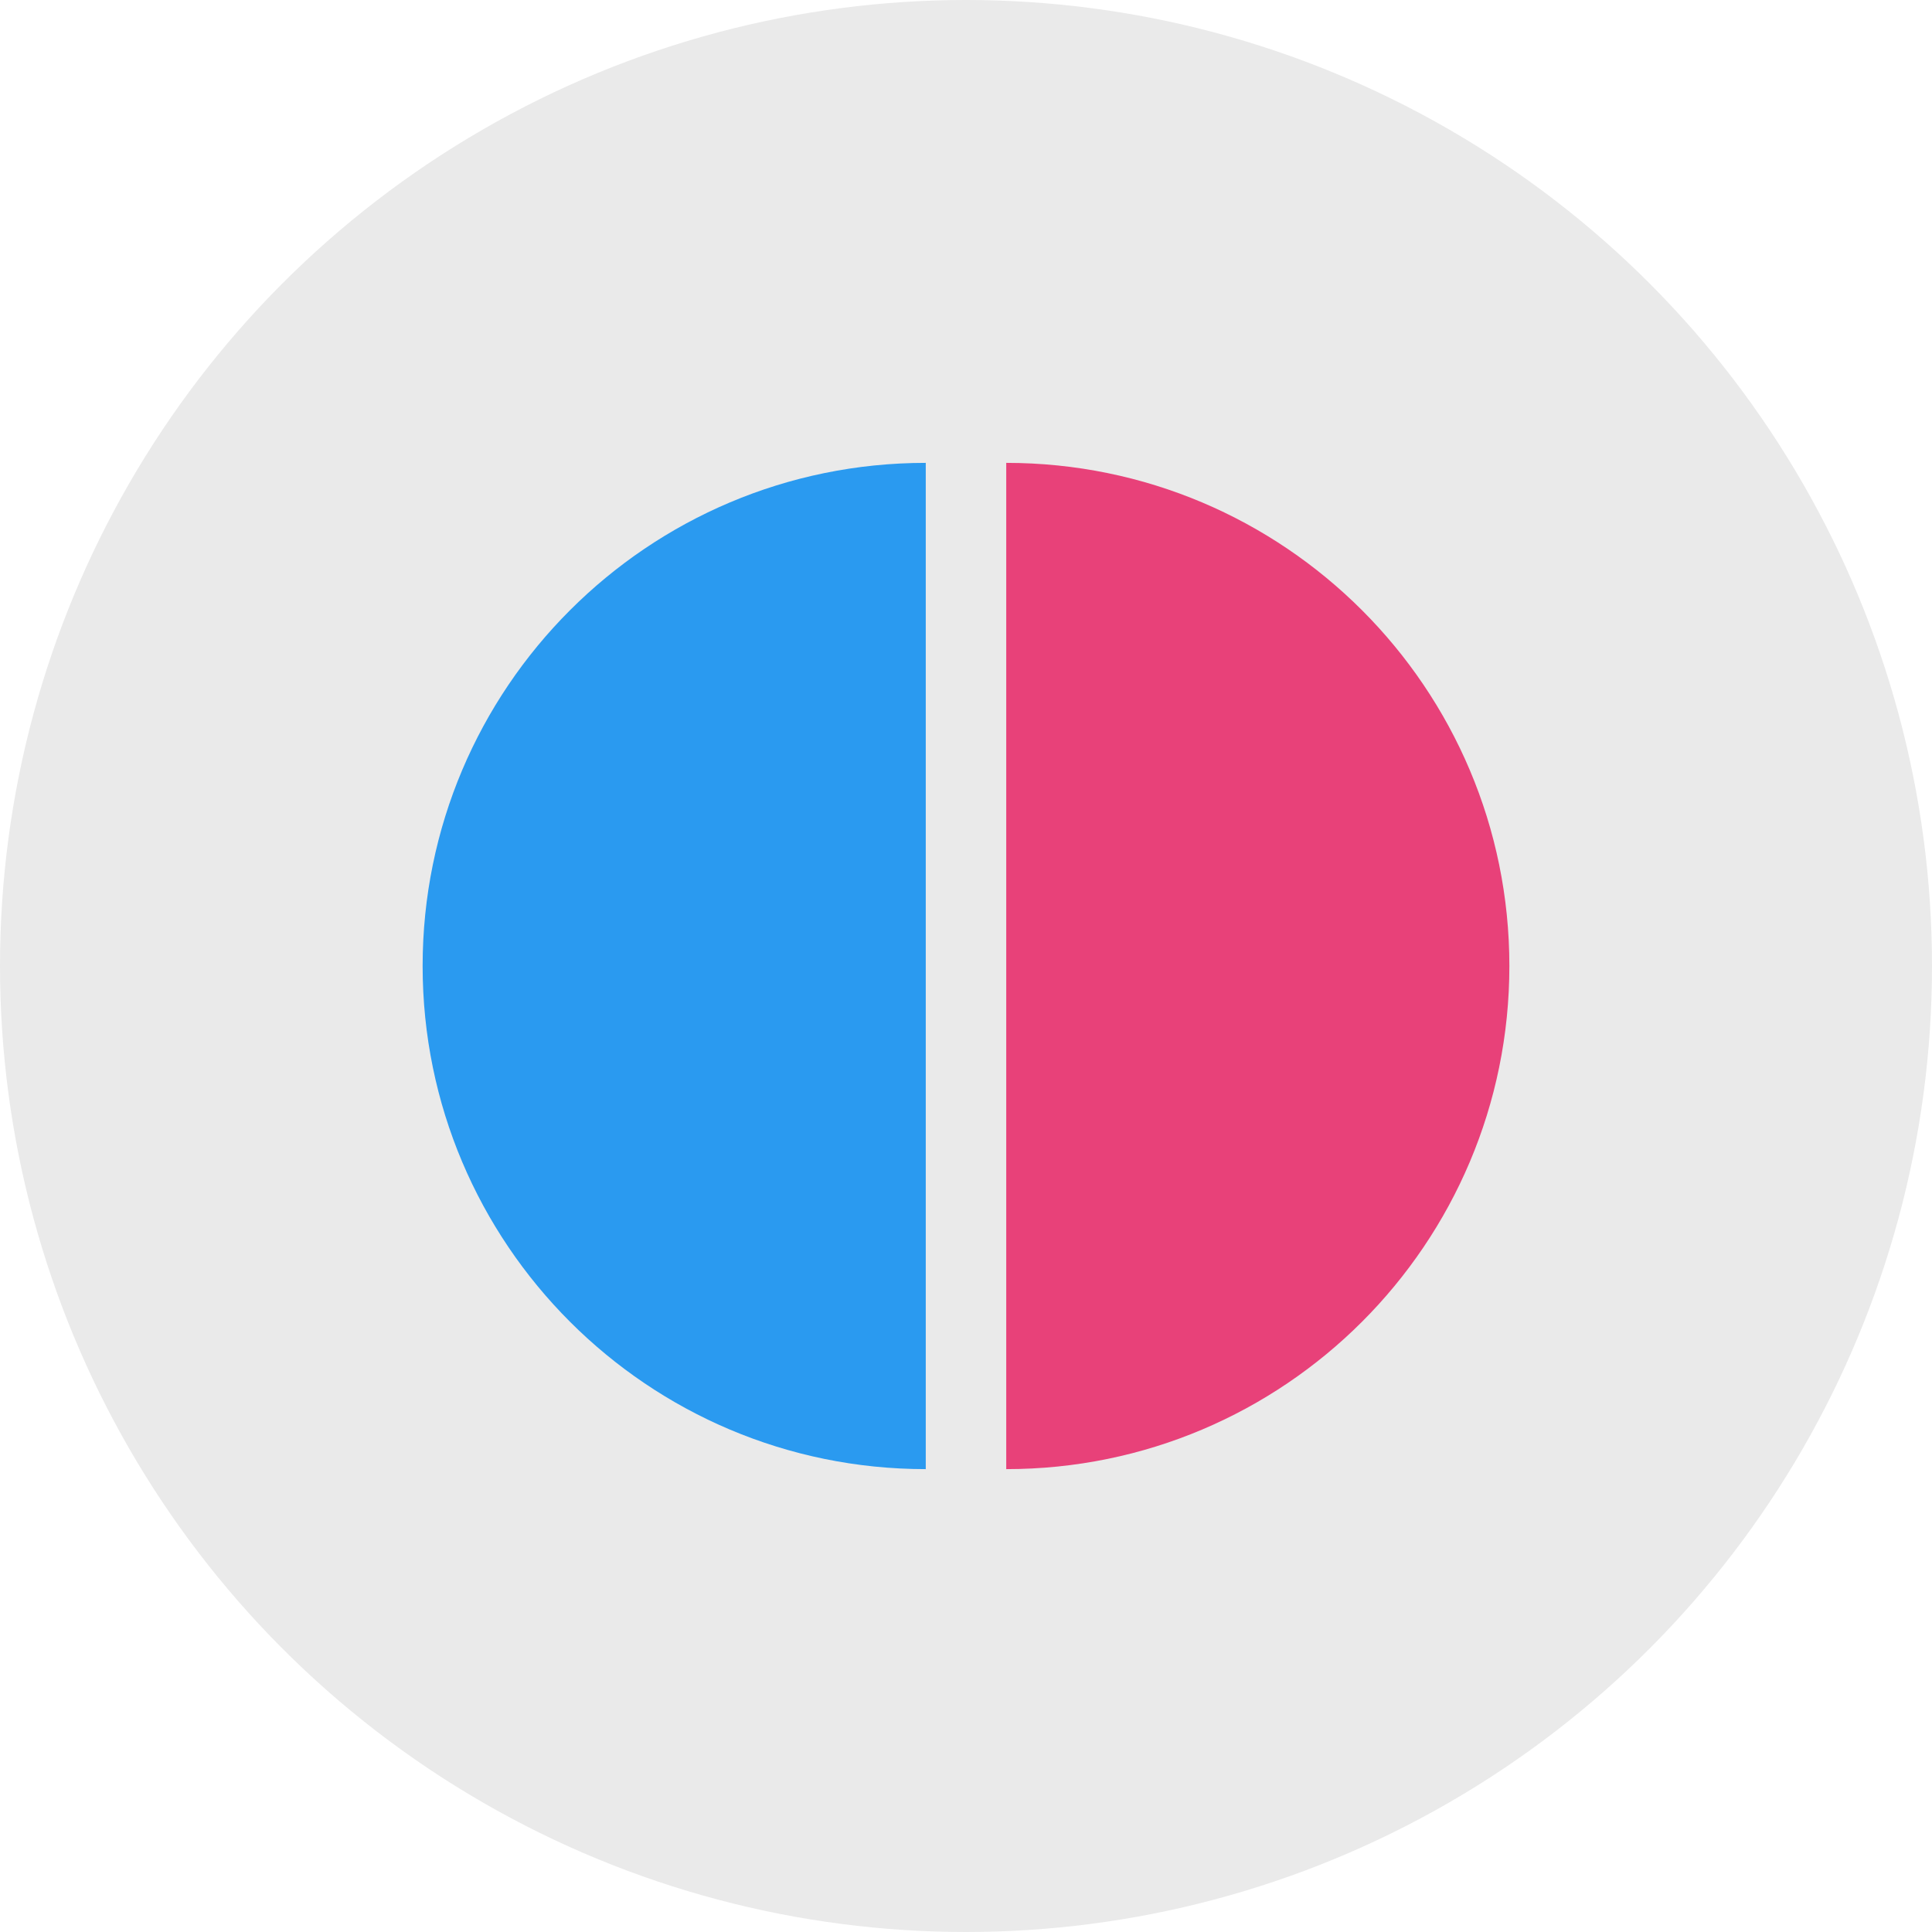 <svg width="100" height="100" viewBox="0 0 100 100" fill="none" xmlns="http://www.w3.org/2000/svg">
<circle cx="50" cy="50" r="50" fill="#EAEAEA"/>
<path fill-rule="evenodd" clip-rule="evenodd" d="M47.917 23.958C33.534 23.958 21.875 35.618 21.875 50C21.875 64.382 33.534 76.042 47.917 76.042V23.958Z" fill="#2A9AF0"/>
<path fill-rule="evenodd" clip-rule="evenodd" d="M52.083 76.042C66.466 76.042 78.125 64.382 78.125 50C78.125 35.618 66.466 23.958 52.083 23.958L52.083 76.042Z" fill="#E84179"/>
</svg>
